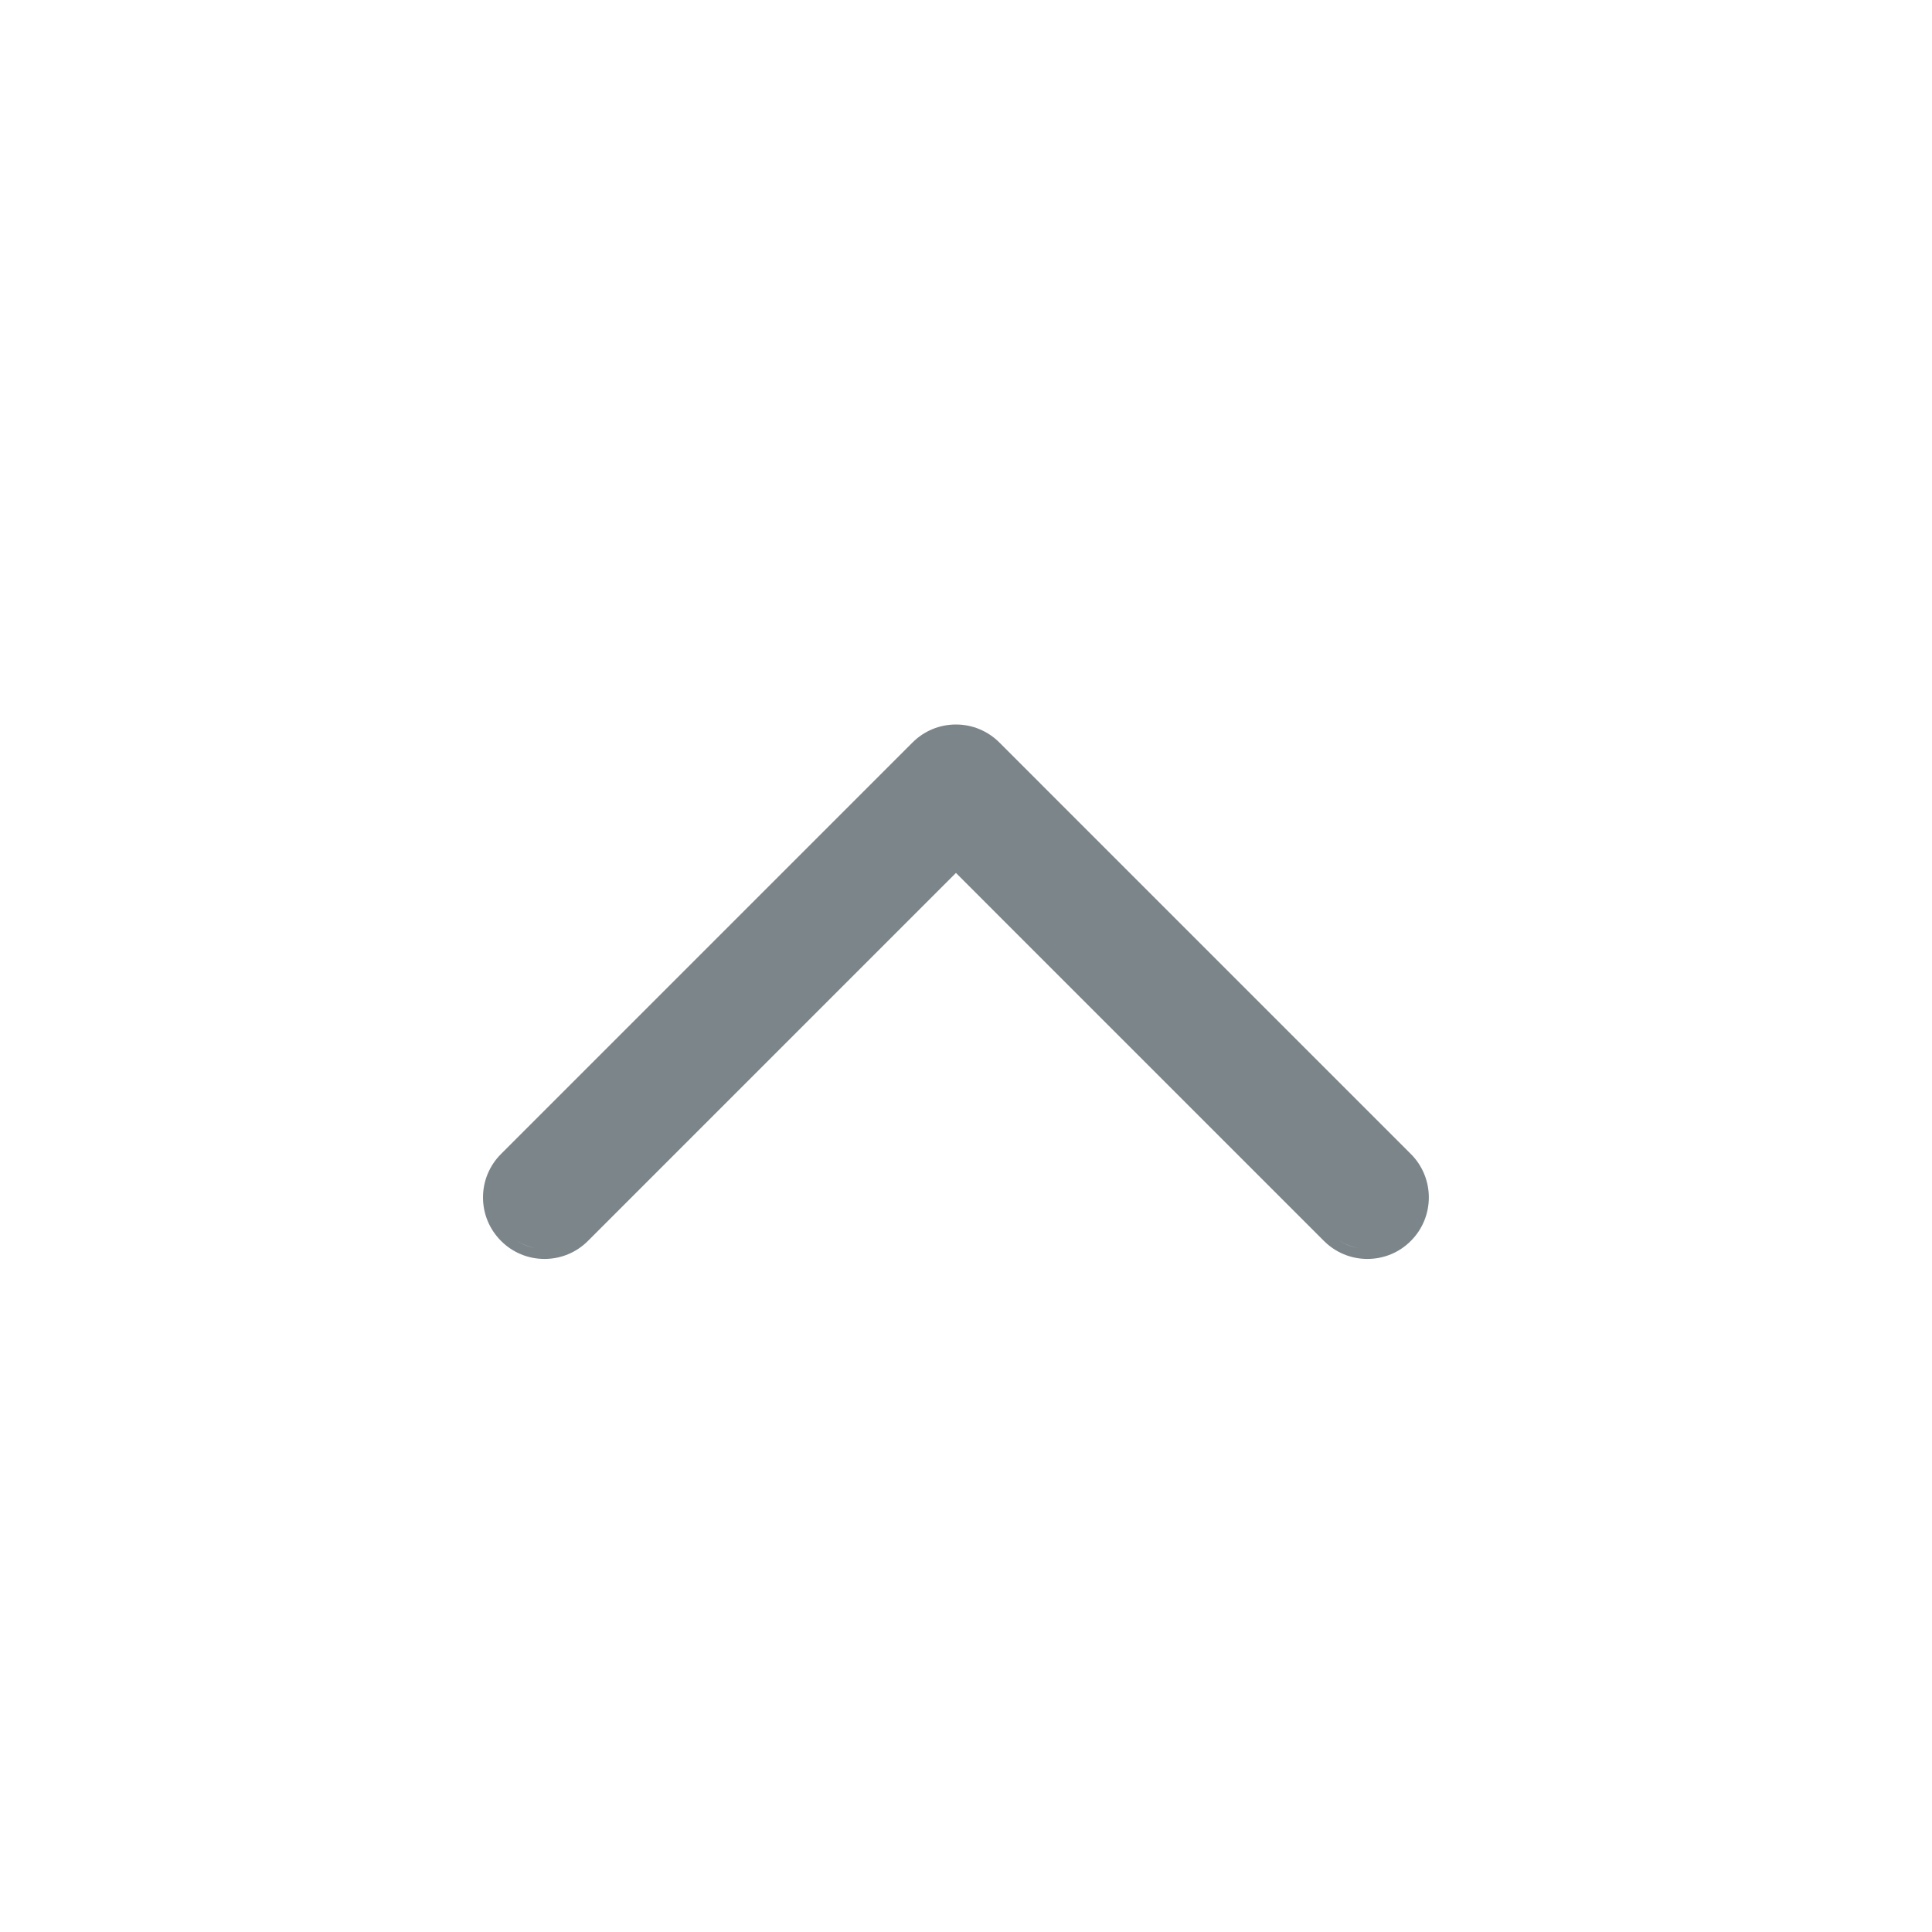<svg width="24" height="24" viewBox="0 0 24 24" fill="none" xmlns="http://www.w3.org/2000/svg">
<path d="M17.526 14.335L12.415 9.224C12.271 9.08 12.079 9 11.875 9C11.671 9 11.479 9.08 11.335 9.224L6.224 14.335C6.08 14.479 6 14.671 6 14.875C6 15.079 6.08 15.271 6.224 15.415C6.367 15.559 6.56 15.639 6.764 15.639C6.968 15.639 7.16 15.559 7.304 15.415L11.875 10.844L16.446 15.415C16.59 15.559 16.782 15.639 16.986 15.639C17.19 15.639 17.383 15.559 17.526 15.415C17.824 15.117 17.824 14.633 17.526 14.335ZM6.412 15.409C6.484 15.455 6.561 15.486 6.643 15.502C6.562 15.488 6.484 15.456 6.412 15.409ZM16.635 15.409C16.706 15.455 16.784 15.486 16.865 15.502C16.785 15.488 16.706 15.456 16.635 15.409ZM17.109 15.502C17.189 15.488 17.267 15.456 17.339 15.409C17.267 15.455 17.19 15.486 17.109 15.502Z" fill="#7C868A"/>
</svg>
